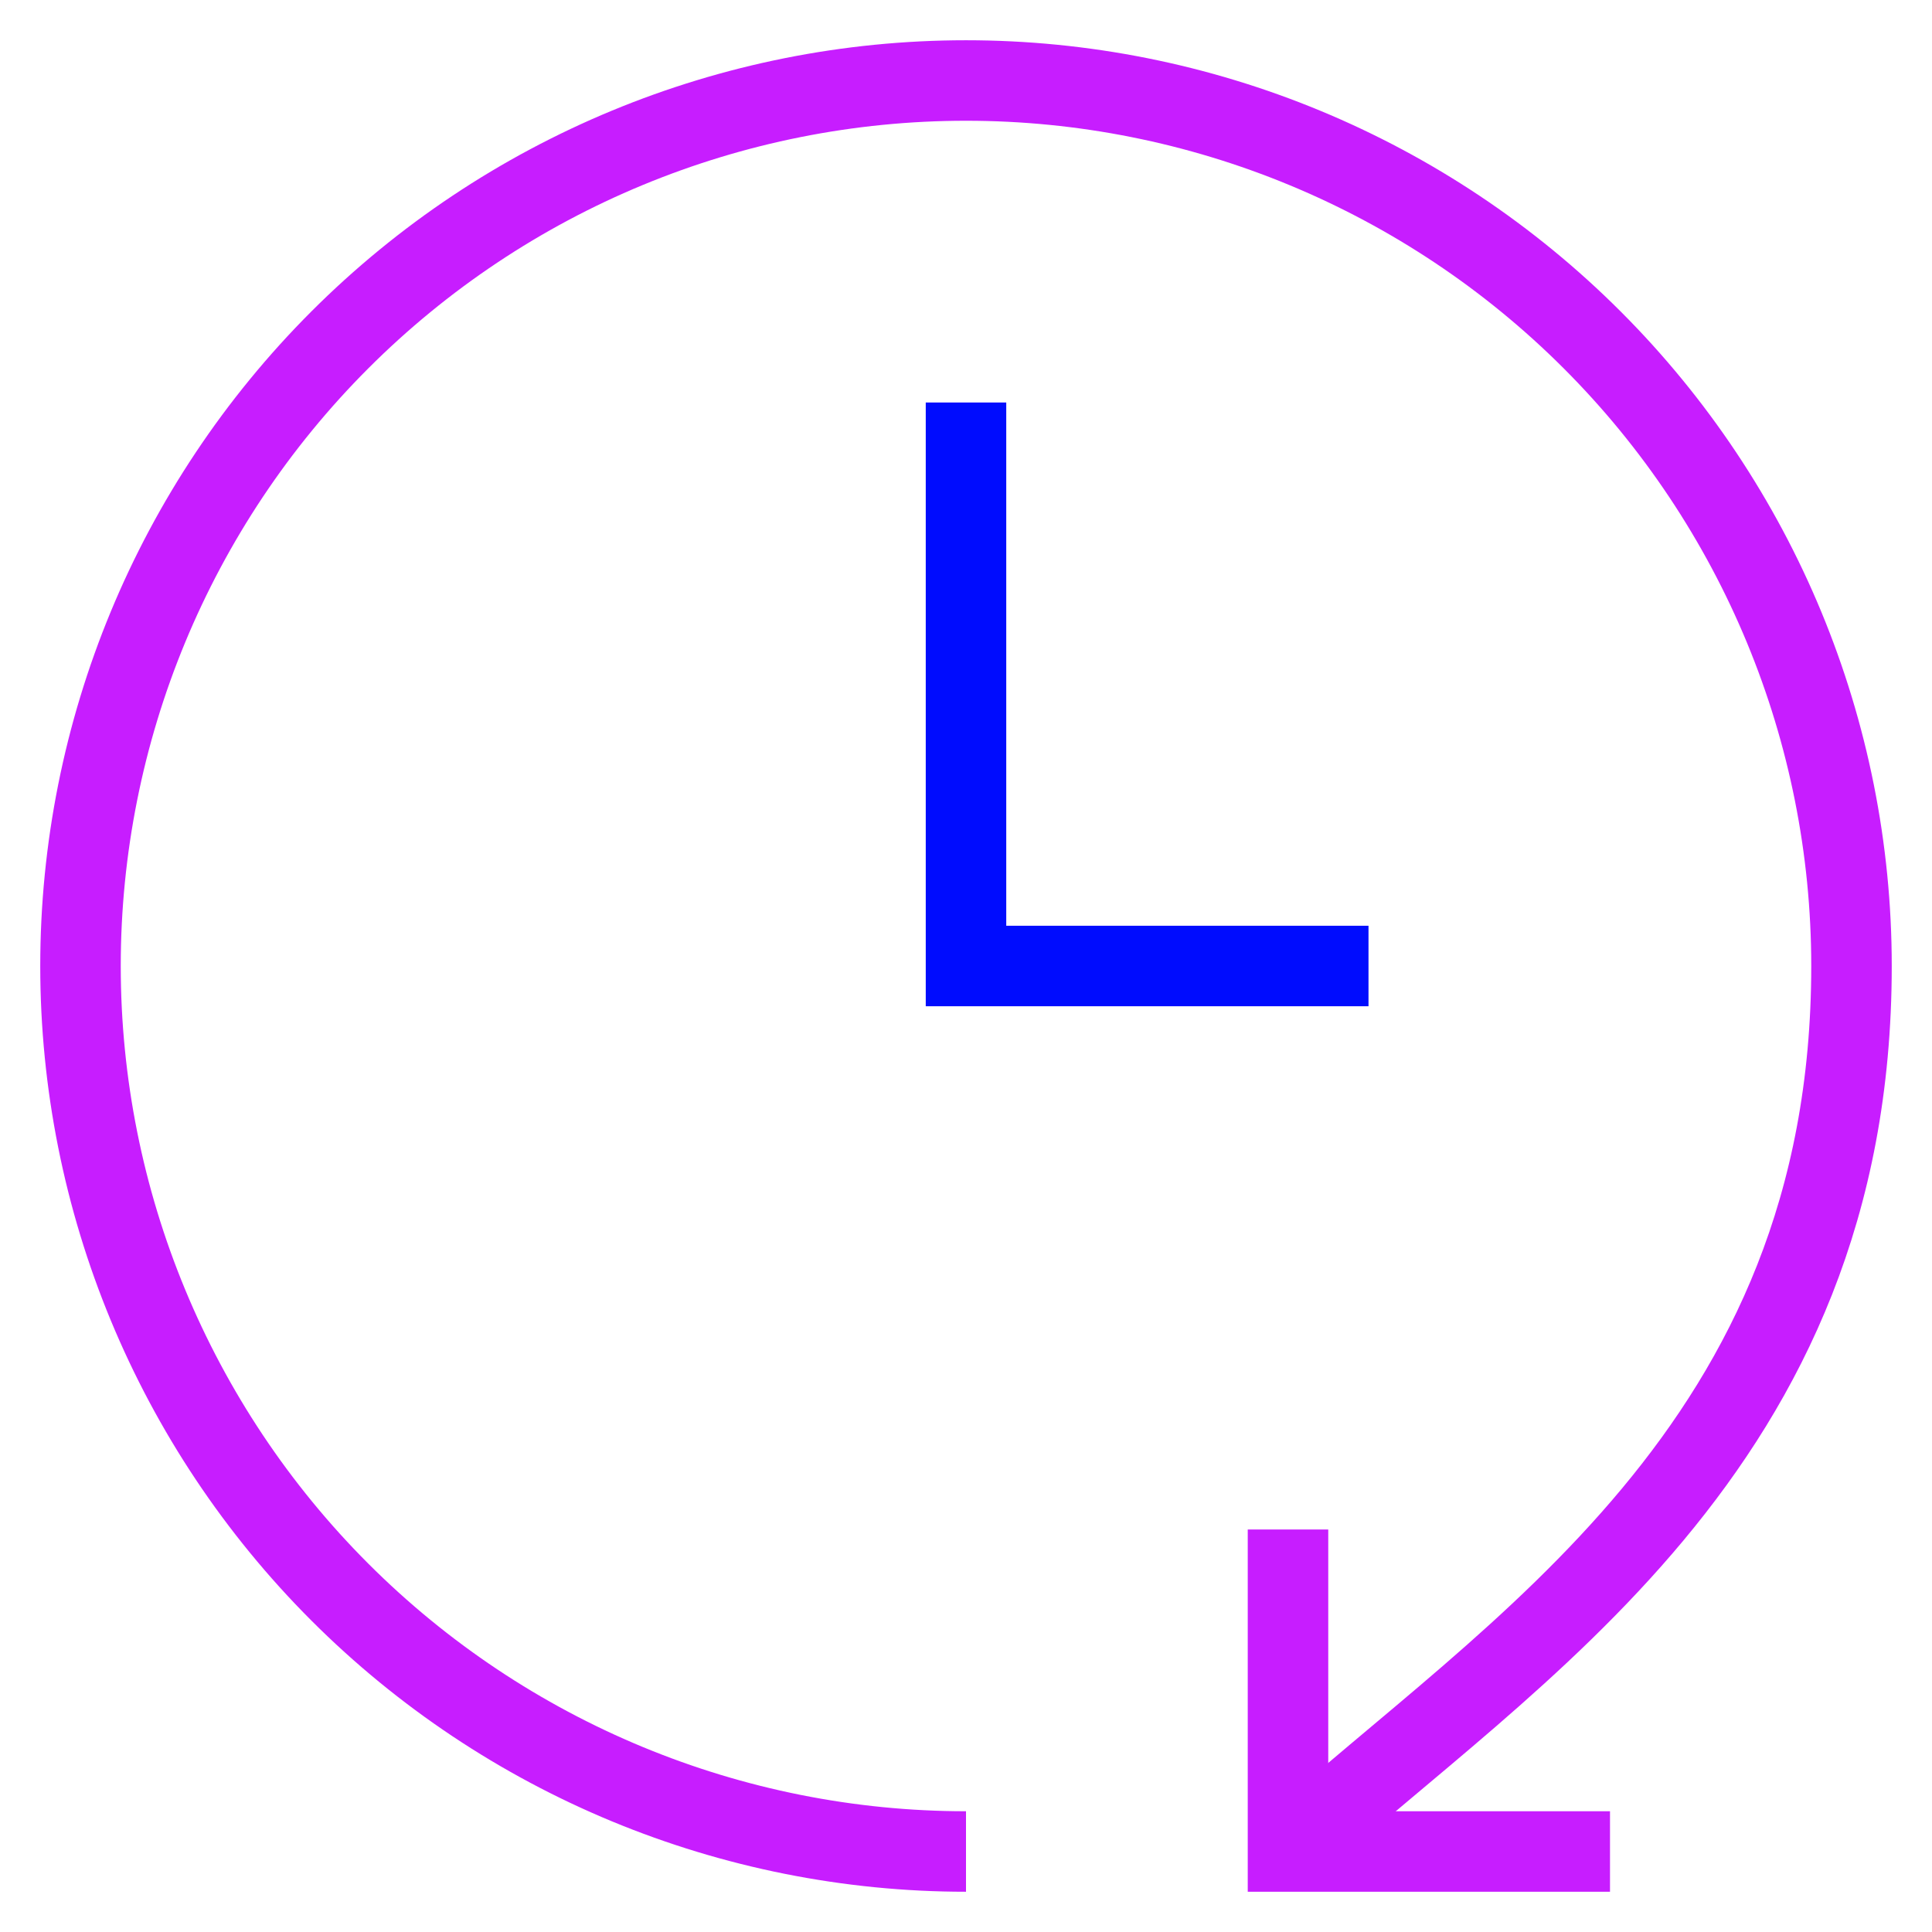 <svg xmlns="http://www.w3.org/2000/svg" fill="none" viewBox="0 0 24 24" id="Reset-Clock--Streamline-Sharp-Neon">
  <desc>
    Reset Clock Streamline Icon: https://streamlinehq.com
  </desc>
  <g id="reset-clock--timer-countdown-clock">
    <path id="Ellipse 9" stroke="#c71dff" d="M12 23c-2.917 0 -5.715 -1.159 -7.778 -3.222S1 14.917 1 12c0 -2.917 1.159 -5.715 3.222 -7.778S9.083 1 12 1c2.917 0 5.715 1.159 7.778 3.222C21.841 6.285 23 9.083 23 12c0 6 -4.25 8.5 -7 11" stroke-width="1"></path>
    <path id="Ellipse 10" stroke="#c71dff" d="m20 23 -4 0 0 -4" stroke-width="1"></path>
    <path id="Vector 68" stroke="#000cfe" d="M12 5v7h5" stroke-width="1"></path>
  </g>
</svg>